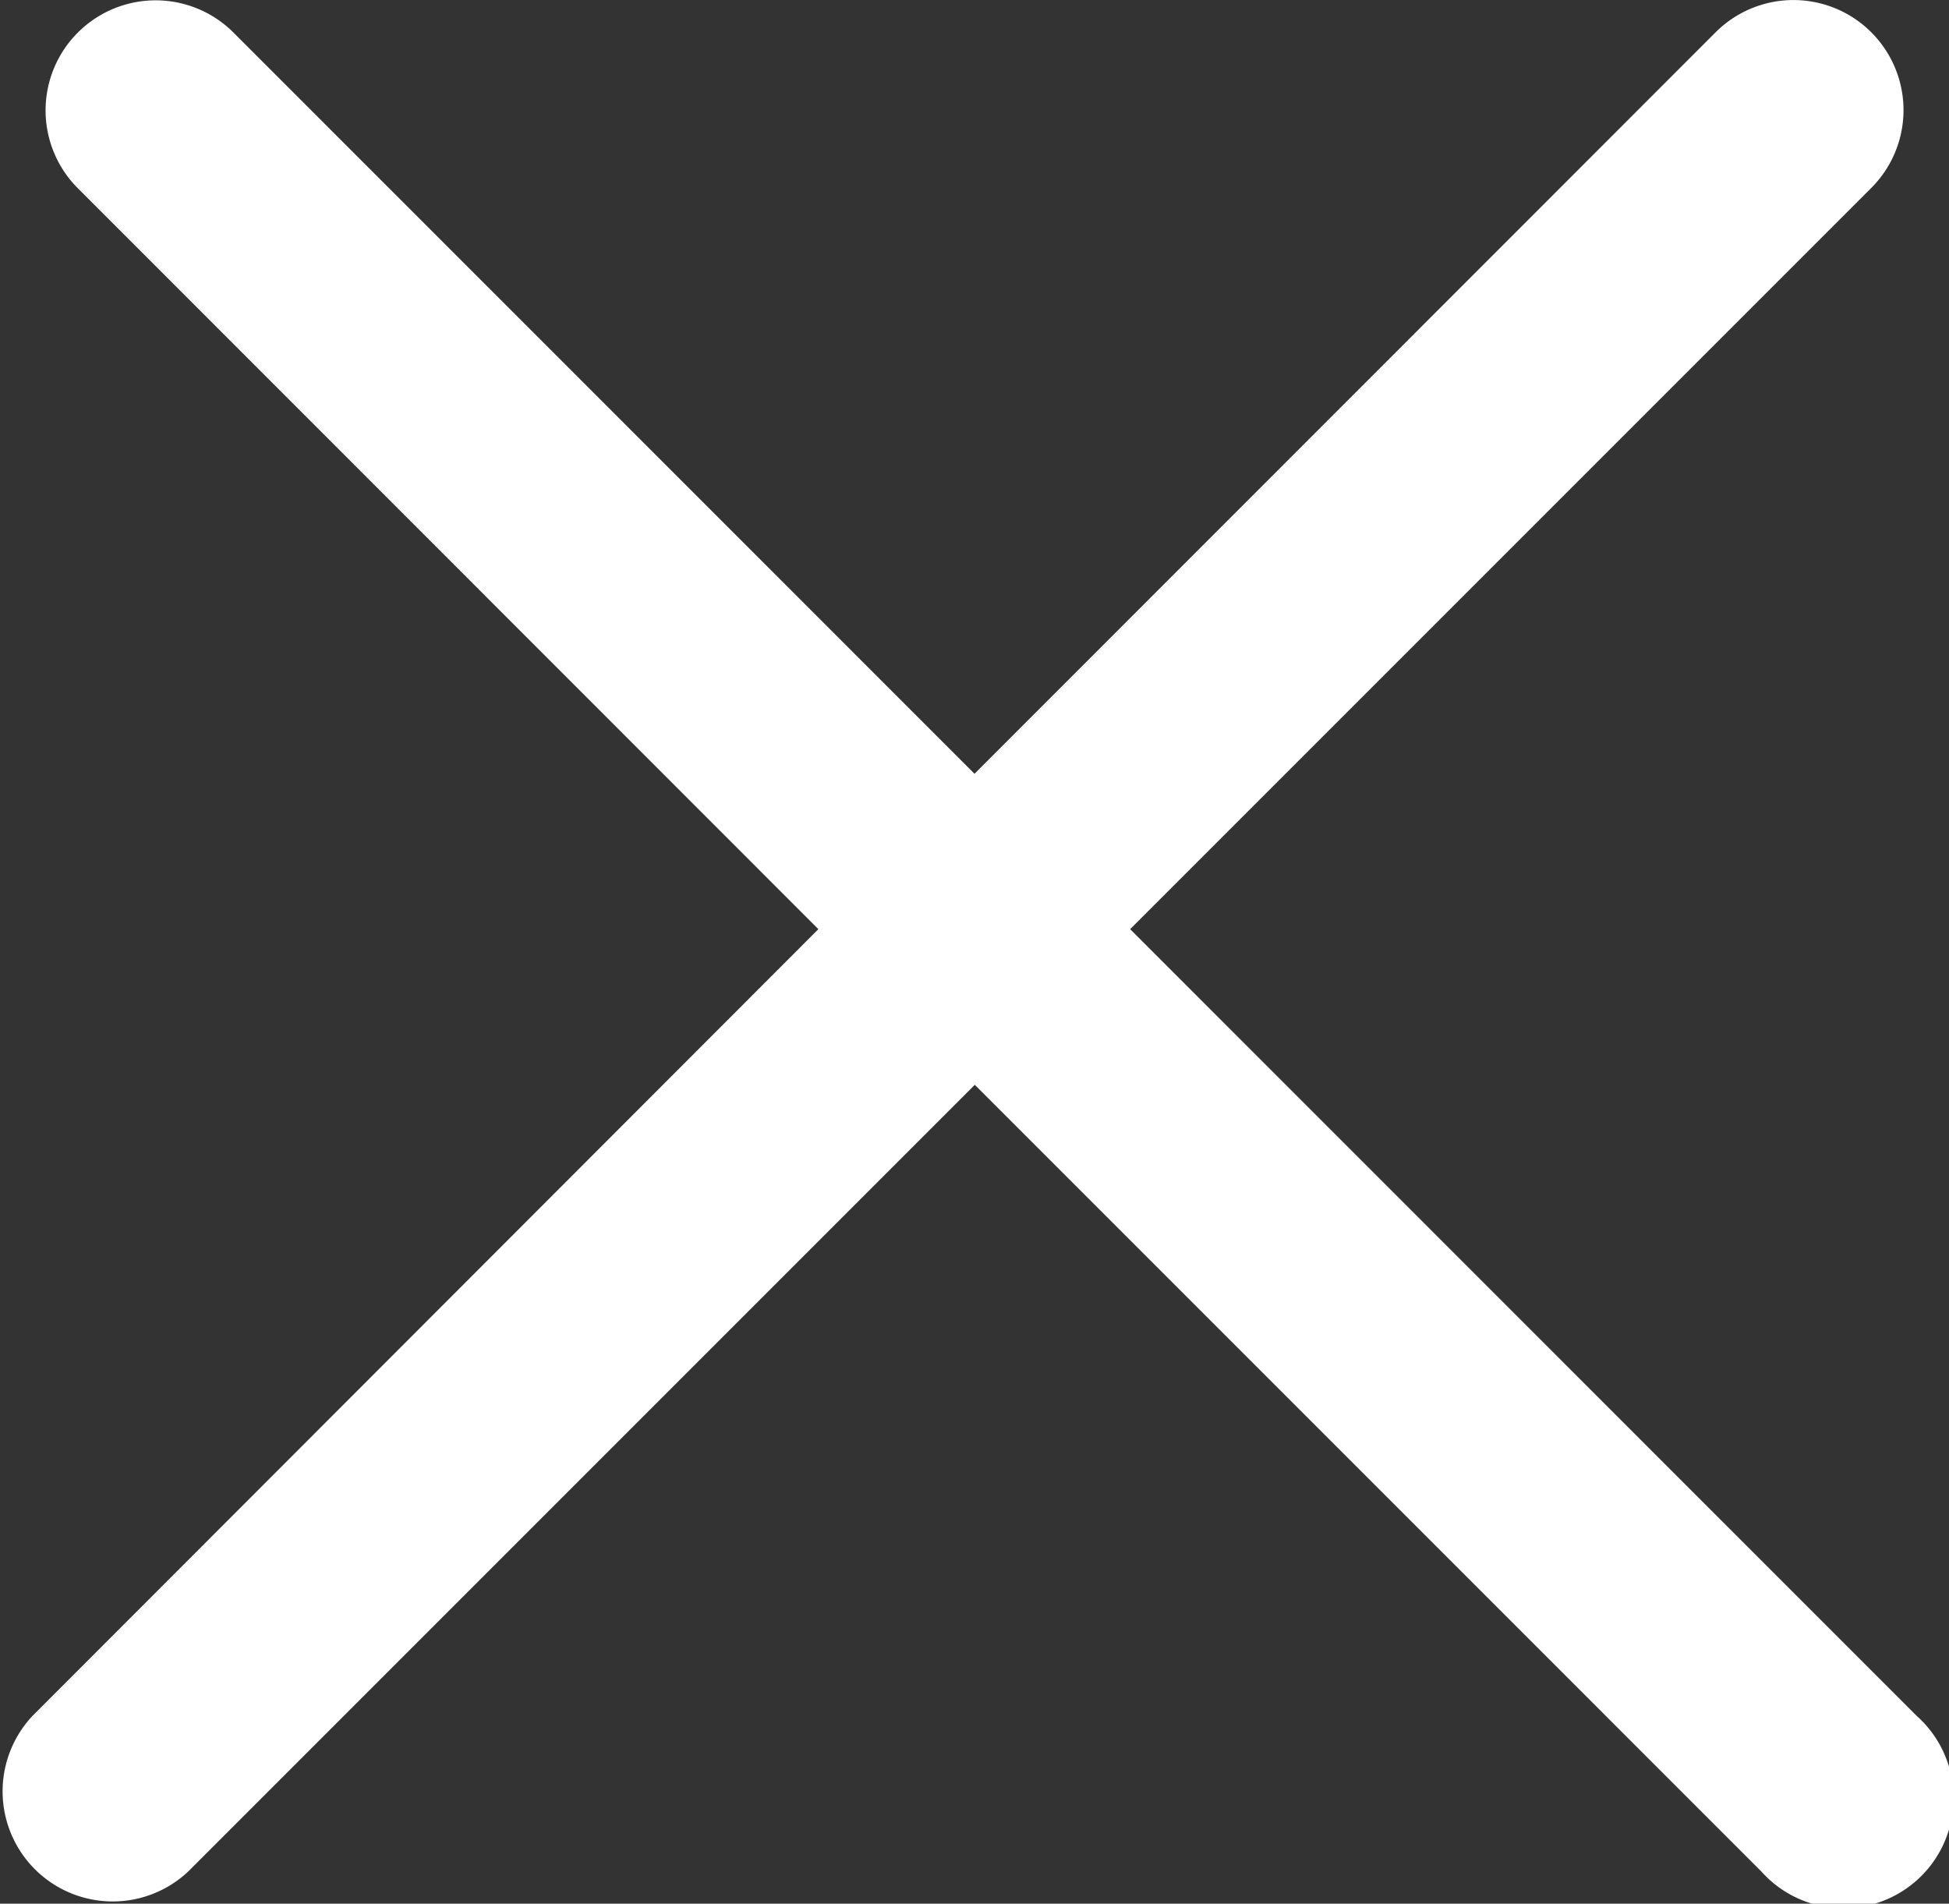 <svg xmlns="http://www.w3.org/2000/svg" width="20.586" height="20.105" viewBox="0 0 20.586 20.105">
  <rect x="0" y="0" width="20.586" height="20.105" fill="#333333" stroke="none"/>
  <g id="Group_19373" data-name="Group 19373" transform="translate(-33.156 -33.728)">
    <path id="Path_17758" data-name="Path 17758" d="M45.093,43.541l7.828-7.828a1.162,1.162,0,0,0-1.644-1.644L43.449,41.9l-7.827-7.828a1.162,1.162,0,0,0-1.644,1.644L41.8,43.541,33.5,51.849a1.163,1.163,0,0,0,1.644,1.644l8.308-8.308,8.308,8.308A1.163,1.163,0,1,0,53.4,51.849Z" fill="#fff"/>
  </g>
</svg>
